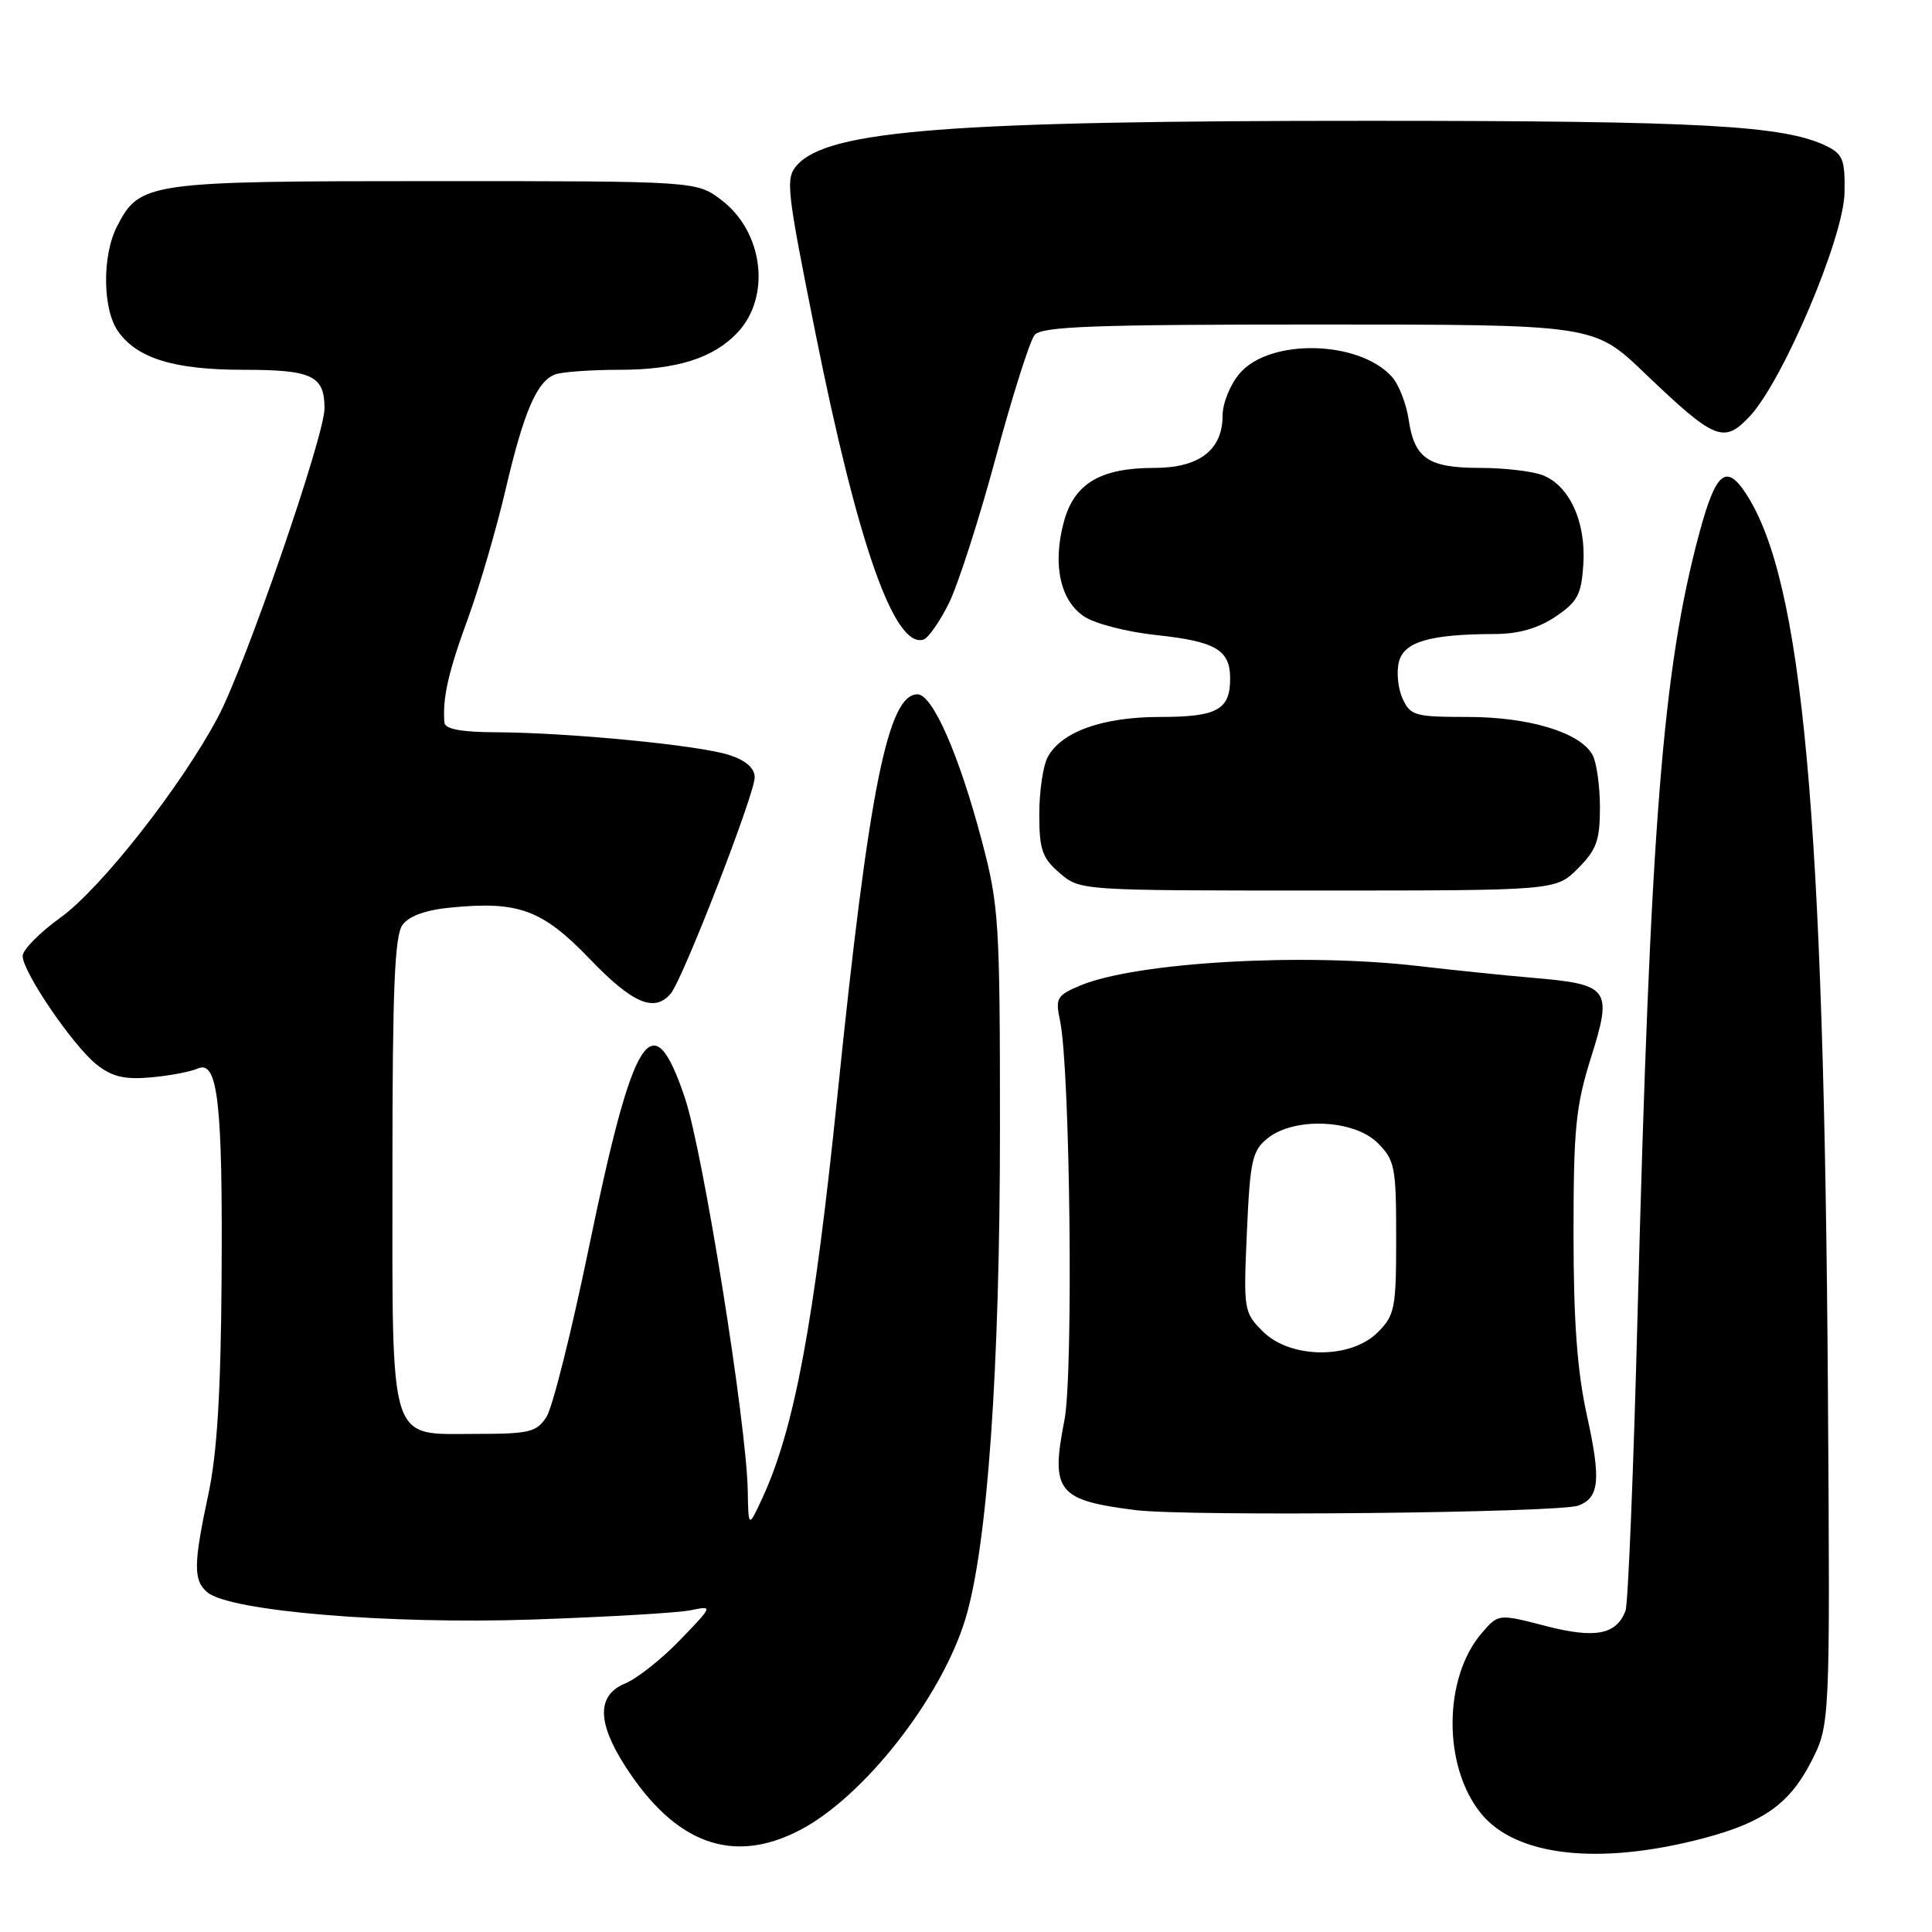 <?xml version="1.0" encoding="UTF-8" standalone="no"?>
<!DOCTYPE svg PUBLIC "-//W3C//DTD SVG 1.1//EN" "http://www.w3.org/Graphics/SVG/1.1/DTD/svg11.dtd" >
<svg xmlns="http://www.w3.org/2000/svg" xmlns:xlink="http://www.w3.org/1999/xlink" version="1.1" viewBox="0 0 256 256">
 <g >
 <path fill="currentColor"
d=" M 225.75 243.57 C 233.65 241.48 237.11 239.02 239.96 233.49 C 242.50 228.55 242.50 228.55 242.21 184.52 C 241.70 107.92 238.87 76.89 231.34 65.39 C 228.70 61.37 227.34 62.55 225.14 70.75 C 220.32 88.68 218.68 109.44 217.00 173.66 C 216.46 194.65 215.73 212.55 215.39 213.44 C 214.17 216.62 211.36 217.15 204.78 215.44 C 198.55 213.83 198.55 213.83 196.35 216.38 C 191.23 222.33 191.17 234.05 196.24 240.29 C 200.86 245.99 211.93 247.22 225.75 243.57 Z  M 105.97 242.51 C 114.40 238.14 124.65 225.10 127.88 214.65 C 130.83 205.10 132.50 181.49 132.50 149.50 C 132.50 122.16 132.36 119.98 130.12 111.50 C 127.10 100.04 123.57 92.00 121.57 92.00 C 117.64 92.00 115.12 104.60 110.98 145.01 C 107.88 175.23 105.28 189.25 101.04 198.45 C 99.17 202.50 99.17 202.50 99.08 197.50 C 98.91 188.56 93.17 152.69 90.76 145.50 C 86.46 132.68 83.95 136.60 77.99 165.50 C 75.72 176.50 73.21 186.51 72.41 187.75 C 71.10 189.77 70.15 190.00 63.03 190.00 C 51.39 190.00 52.00 191.95 52.00 154.97 C 52.00 131.07 52.29 123.98 53.33 122.56 C 54.21 121.36 56.41 120.57 59.78 120.25 C 68.76 119.38 71.88 120.55 78.17 127.09 C 83.83 132.99 86.74 134.22 88.89 131.63 C 90.51 129.68 100.00 105.23 100.00 103.01 C 100.00 101.79 98.85 100.77 96.65 100.05 C 92.75 98.76 75.53 97.08 65.75 97.03 C 61.10 97.01 58.97 96.61 58.89 95.75 C 58.61 92.58 59.40 89.04 61.97 82.05 C 63.49 77.90 65.73 70.25 66.95 65.05 C 69.39 54.59 71.12 50.55 73.54 49.62 C 74.44 49.28 78.29 49.00 82.11 49.00 C 89.67 49.00 94.58 47.44 97.75 44.04 C 102.19 39.28 101.15 30.74 95.61 26.52 C 92.31 24.00 92.31 24.00 57.61 24.00 C 19.51 24.00 18.53 24.14 15.52 29.97 C 13.52 33.82 13.58 40.96 15.63 43.88 C 18.16 47.49 23.05 49.00 32.27 49.00 C 41.36 49.00 43.00 49.78 43.00 54.11 C 43.00 57.78 32.52 88.16 28.89 95.00 C 24.04 104.15 13.37 117.74 8.02 121.58 C 5.26 123.57 3.00 125.86 3.00 126.67 C 3.00 128.79 9.71 138.63 12.84 141.09 C 14.87 142.68 16.52 143.07 19.99 142.76 C 22.47 142.54 25.26 142.01 26.19 141.59 C 28.87 140.39 29.52 146.10 29.36 169.50 C 29.26 184.55 28.76 192.62 27.61 198.00 C 25.62 207.29 25.60 209.42 27.49 211.00 C 30.49 213.49 51.44 215.24 70.50 214.60 C 80.40 214.26 89.85 213.71 91.50 213.37 C 94.50 212.75 94.50 212.75 90.10 217.32 C 87.68 219.83 84.42 222.41 82.85 223.06 C 79.08 224.62 79.09 228.19 82.86 234.05 C 89.47 244.33 97.08 247.12 105.97 242.51 Z  M 209.17 199.49 C 211.93 198.42 212.15 196.07 210.28 187.58 C 208.99 181.70 208.50 175.14 208.50 163.50 C 208.50 149.51 208.79 146.56 210.84 140.05 C 213.68 131.02 213.25 130.43 203.15 129.57 C 199.49 129.26 192.62 128.55 187.89 128.00 C 172.60 126.22 150.54 127.50 143.16 130.58 C 140.03 131.89 139.82 132.24 140.46 135.25 C 141.80 141.60 142.25 182.05 141.04 188.19 C 139.19 197.63 140.11 198.80 150.50 200.10 C 157.45 200.96 206.69 200.46 209.17 199.49 Z  M 209.08 115.08 C 211.55 112.60 212.00 111.36 212.00 107.01 C 212.00 104.18 211.56 101.05 211.03 100.05 C 209.43 97.07 202.65 95.00 194.46 95.00 C 187.49 95.00 186.88 94.83 185.85 92.57 C 185.24 91.24 185.02 89.05 185.36 87.71 C 186.03 85.03 189.47 84.03 198.10 84.01 C 201.22 84.00 203.80 83.26 206.10 81.72 C 209.04 79.74 209.54 78.80 209.80 74.77 C 210.17 69.16 207.95 64.31 204.39 62.96 C 203.00 62.43 199.29 62.00 196.13 62.00 C 189.26 62.00 187.43 60.77 186.66 55.63 C 186.35 53.50 185.34 50.92 184.42 49.91 C 180.05 45.08 168.27 44.82 164.28 49.46 C 163.02 50.92 162.00 53.43 162.00 55.06 C 162.00 59.63 158.91 62.00 152.95 62.00 C 145.79 62.00 142.33 64.07 140.96 69.17 C 139.44 74.80 140.48 79.62 143.69 81.71 C 145.11 82.65 149.40 83.75 153.22 84.15 C 161.11 85.00 163.00 86.11 163.00 89.92 C 163.00 94.06 161.27 95.00 153.70 95.00 C 146.09 95.00 140.63 96.96 138.82 100.33 C 138.21 101.47 137.71 104.87 137.71 107.88 C 137.71 112.59 138.09 113.68 140.41 115.68 C 143.11 118.00 143.11 118.00 174.63 118.00 C 206.15 118.00 206.15 118.00 209.08 115.08 Z  M 125.72 79.96 C 126.94 77.50 129.74 68.81 131.94 60.64 C 134.14 52.46 136.46 45.15 137.09 44.39 C 138.04 43.25 144.86 43.00 174.72 43.00 C 211.19 43.00 211.19 43.00 217.85 49.37 C 227.25 58.36 228.41 58.84 231.86 55.15 C 236.27 50.43 244.31 31.46 244.41 25.53 C 244.49 21.17 244.19 20.41 241.99 19.34 C 236.39 16.62 225.37 16.01 181.50 16.01 C 126.04 16.00 109.80 17.25 105.64 21.85 C 104.05 23.60 104.20 24.91 108.04 44.08 C 113.68 72.20 118.51 85.91 122.36 84.75 C 122.99 84.56 124.50 82.41 125.72 79.96 Z  M 167.33 176.42 C 164.81 173.90 164.76 173.59 165.22 163.25 C 165.64 153.77 165.92 152.48 167.95 150.84 C 171.47 147.99 179.41 148.32 182.55 151.45 C 184.83 153.74 185.00 154.62 185.00 164.00 C 185.00 173.38 184.83 174.26 182.55 176.55 C 178.96 180.13 170.97 180.06 167.33 176.42 Z "/>
</g>
</svg>